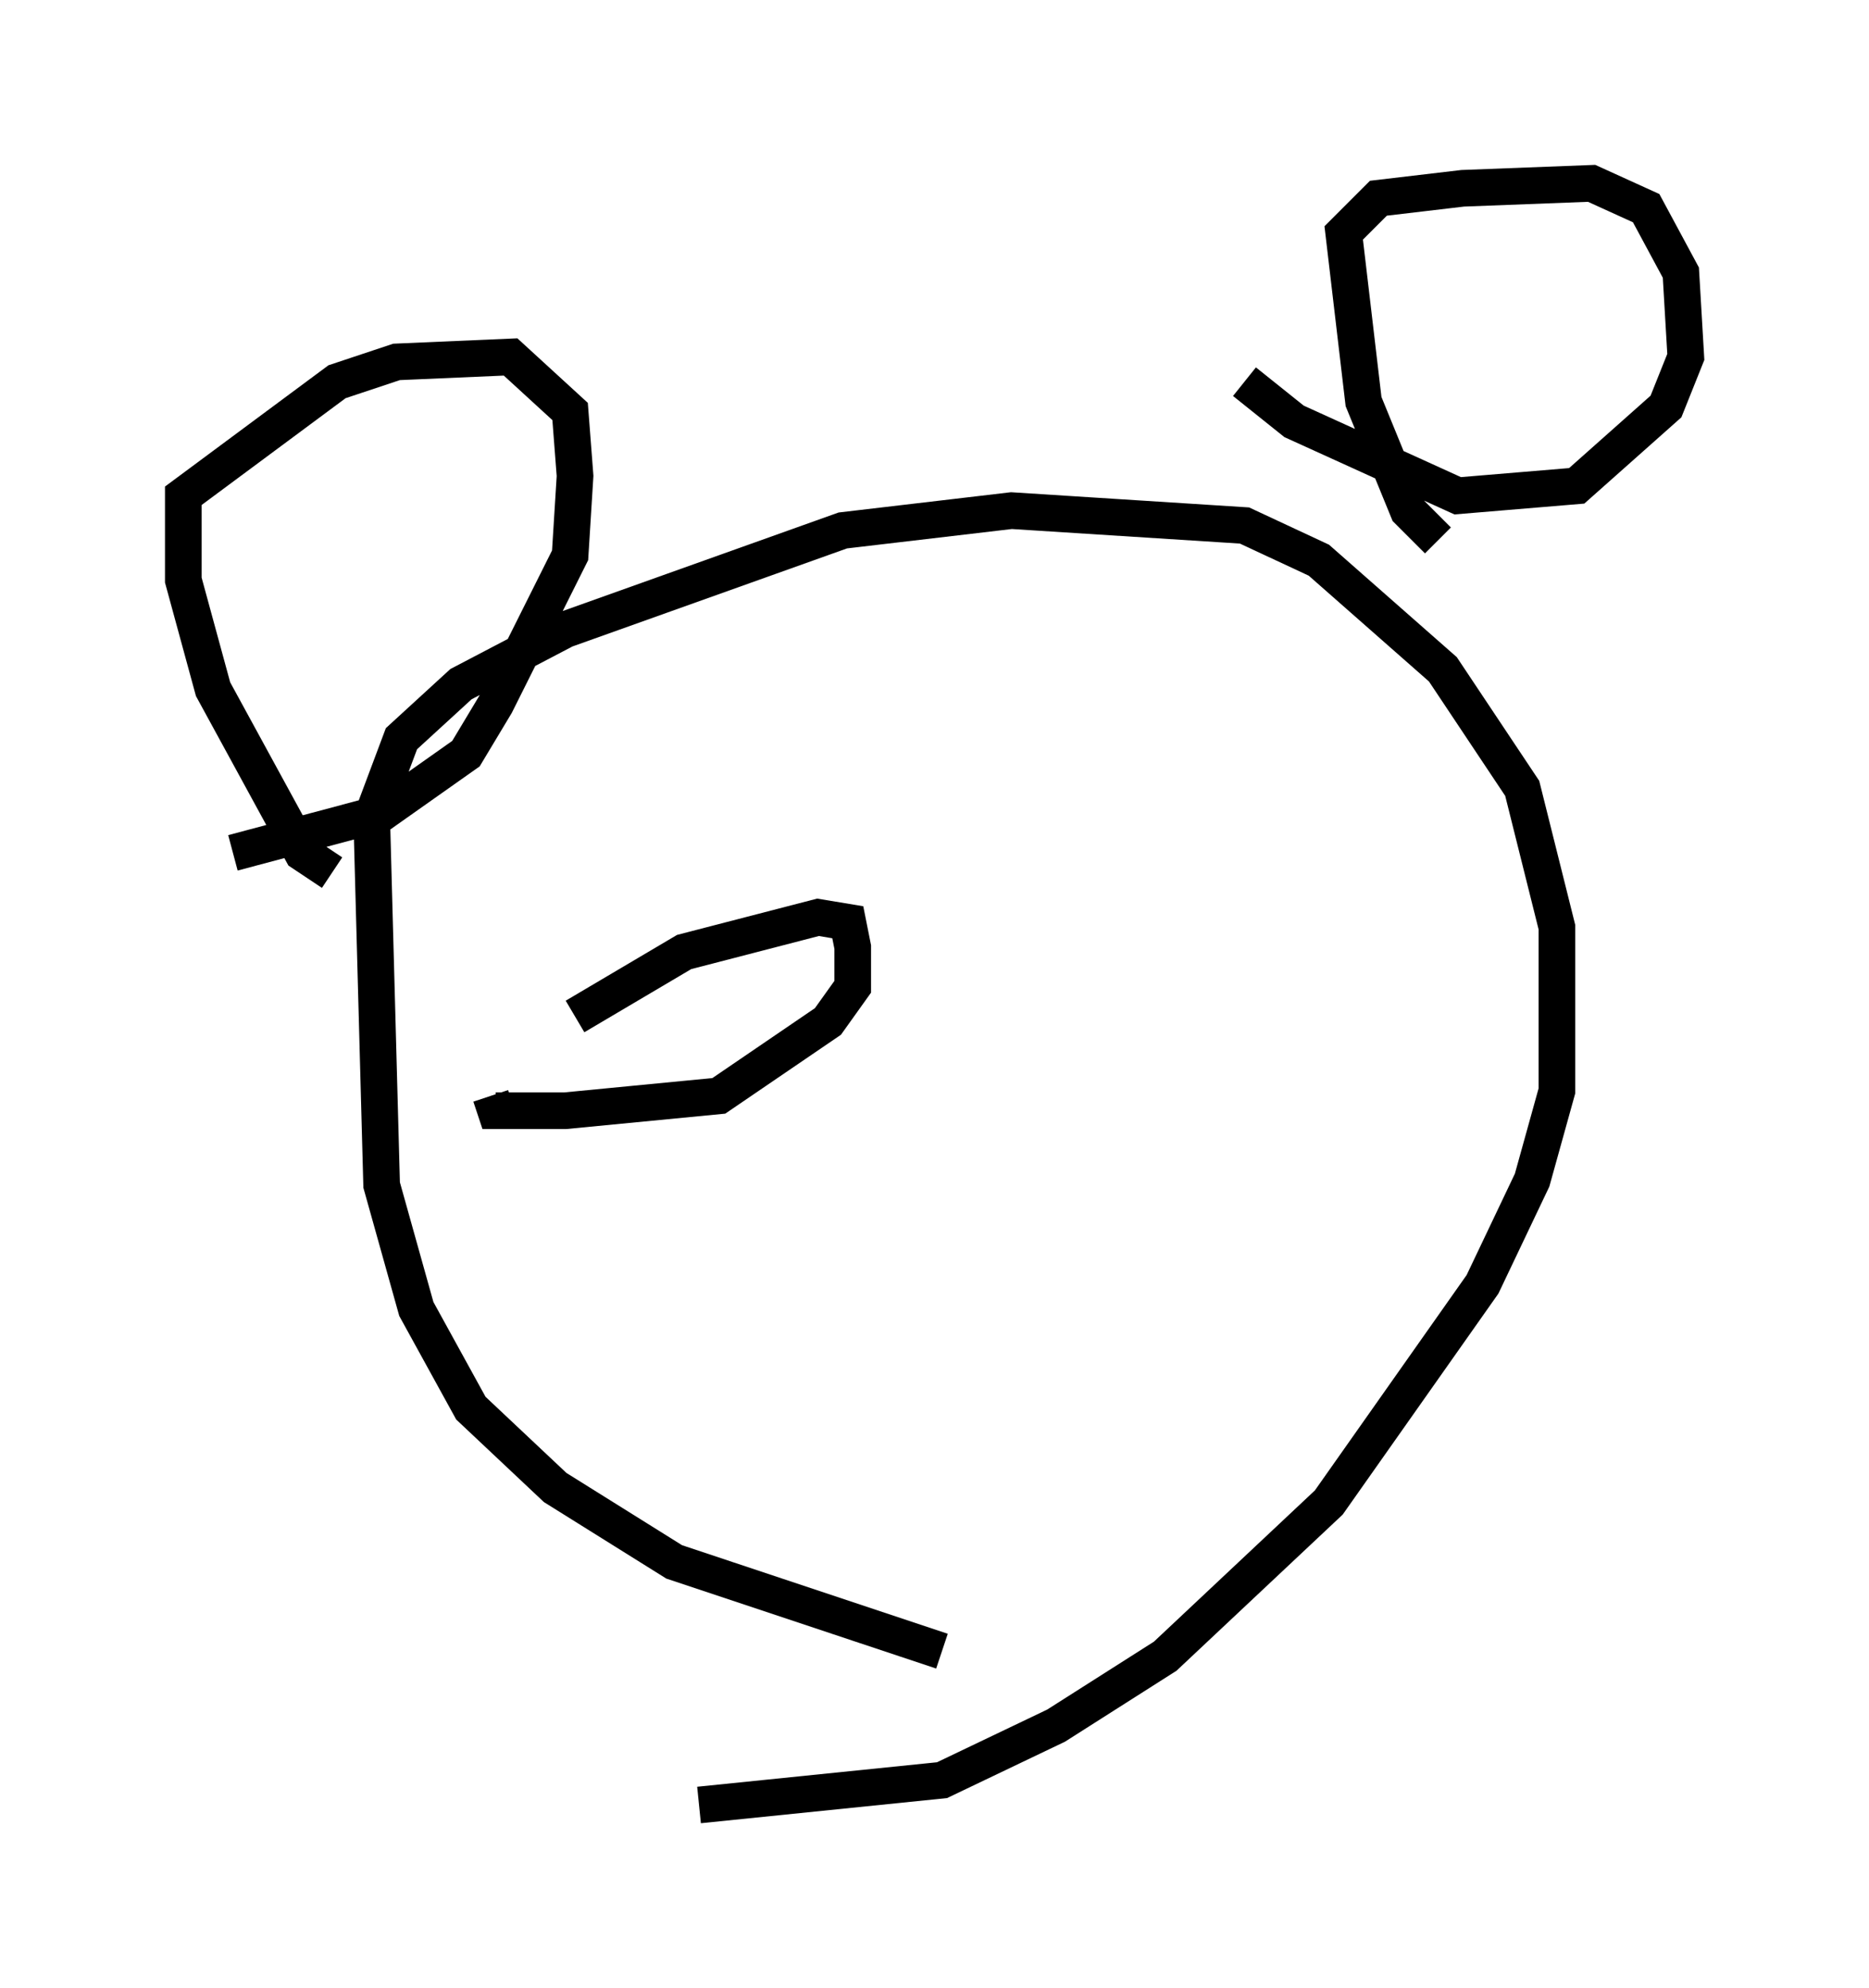 <?xml version="1.0" encoding="utf-8" ?>
<svg baseProfile="full" height="54.249" version="1.1" width="51.001" xmlns="http://www.w3.org/2000/svg" xmlns:ev="http://www.w3.org/2001/xml-events" xmlns:xlink="http://www.w3.org/1999/xlink"><defs /><rect fill="white" height="54.249" width="51.001" x="0" y="0" /><path d="M29.763, 44.783 m-4.059, 0.271 l-7.307, -2.436 -3.248, -2.03 l-2.3, -2.165 -1.488, -2.706 l-0.947, -3.383 -0.271, -10.013 l0.812, -2.165 1.624, -1.488 l2.842, -1.488 7.578, -2.706 l4.601, -0.541 6.36, 0.406 l2.03, 0.947 3.383, 2.977 l2.165, 3.248 0.947, 3.789 l0.0, 4.465 -0.677, 2.436 l-1.353, 2.842 -4.195, 5.954 l-4.465, 4.195 -2.977, 1.894 l-3.112, 1.488 -6.631, 0.677 m-10.013, -25.44 l-0.812, -0.541 -2.436, -4.465 l-0.812, -2.977 0.0, -2.3 l4.195, -3.112 1.624, -0.541 l3.112, -0.135 1.624, 1.488 l0.135, 1.759 -0.135, 2.165 l-2.03, 4.059 -0.812, 1.353 l-2.3, 1.624 -4.059, 1.083 m32.882, -8.525 l-0.812, -0.812 -1.218, -2.977 l-0.541, -4.601 0.947, -0.947 l2.3, -0.271 3.518, -0.135 l1.488, 0.677 0.947, 1.759 l0.135, 2.3 -0.541, 1.353 l-2.436, 2.165 -3.248, 0.271 l-4.465, -2.03 -1.353, -1.083 m-18.268, 17.321 l2.977, -1.759 3.654, -0.947 l0.812, 0.135 0.135, 0.677 l0.0, 1.083 -0.677, 0.947 l-2.977, 2.03 -4.195, 0.406 l-1.894, 0.0 -0.135, -0.406 " fill="none" stroke="black" stroke-width="1" /></svg>